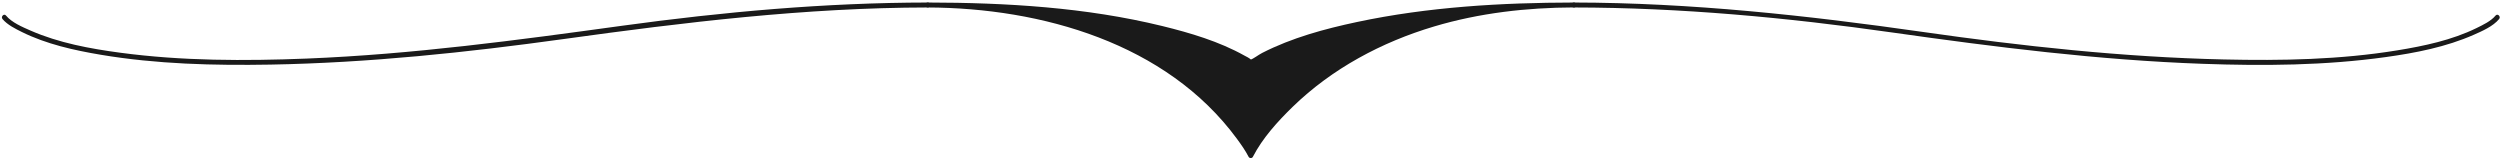 <svg xmlns="http://www.w3.org/2000/svg" width="505" height="32"><g fill="#1A1A1A"><path d="M.51 3.85c.98 1.17 2.61 1.97 3.94 2.63 4.94 2.44 10.49 3.67 15.89 4.58 11.31 1.9 22.87 2.19 34.31 1.99 19.81-.36 39.58-2.44 59.19-5.16 24.44-3.39 48.85-6.34 73.57-6.38.64 0 .64-1 0-1-20.66.03-41.28 1.88-61.73 4.69-21.17 2.91-42.31 5.77-63.68 6.63-12.55.5-25.24.49-37.71-1.18-6.12-.82-12.42-1.98-18.11-4.47-1.66-.73-3.79-1.62-4.97-3.04-.4-.49-1.11.22-.7.71zm317.42-2.34c21.54.03 43.04 2.03 64.35 5.06 20.79 2.95 41.63 5.57 62.64 6.32 12.32.44 24.77.35 37.01-1.36 6.03-.84 12.19-2.04 17.79-4.51 1.7-.75 3.87-1.69 5.1-3.17.41-.49-.29-1.2-.71-.71-.94 1.14-2.54 1.88-3.85 2.53-4.97 2.43-10.58 3.62-16 4.5-11.55 1.89-23.38 2.11-35.06 1.84-20.35-.46-40.66-2.68-60.8-5.56-23.37-3.34-46.84-5.9-70.48-5.94-.64 0-.64 1 .01 1z"/><g><path d="M317.93 1.01c-49.73.01-65.26 30.42-65.26 30.42S237.14 1.02 187.43 1.01c49.73.01 65.24 11.59 65.24 11.59s15.51-11.58 65.26-11.59z"/><path d="M317.93.51c-23.26.09-48.58 7.31-63.1 26.72-.94 1.25-1.87 2.55-2.59 3.95h.86c-2.04-3.96-5.28-7.5-8.47-10.56-8.11-7.78-18.29-13.17-29.03-16.32-9.14-2.68-18.67-3.76-28.18-3.79v1c14.55.03 29.25.86 43.52 3.89 6.5 1.38 13.15 3.15 19.08 6.22.82.42 1.66.86 2.4 1.41.13.1.38.1.5 0 2.36-1.75 5.34-2.85 8.05-3.85 9.33-3.45 19.31-5.17 29.16-6.26 9.23-1.02 18.51-1.4 27.8-1.41.64 0 .64-1 0-1-14.65.03-29.44.88-43.8 3.93-6.54 1.39-13.19 3.19-19.17 6.25-.82.42-1.65 1.12-2.51 1.45.33-.13.61.19.17-.17-.36-.3-.83-.52-1.24-.74-5.12-2.86-10.93-4.58-16.59-5.97C219.35 1.48 203.25.54 187.41.51c-.64 0-.64 1 0 1 22.95.09 48.2 7.19 62.42 26.49.86 1.17 1.72 2.38 2.39 3.68.17.33.7.33.86 0 1.95-3.79 5.02-7.16 8.05-10.11 7.95-7.72 17.97-13.07 28.55-16.22 9.16-2.73 18.69-3.81 28.23-3.85.66.01.66-.99.02-.99z"/></g></g></svg>